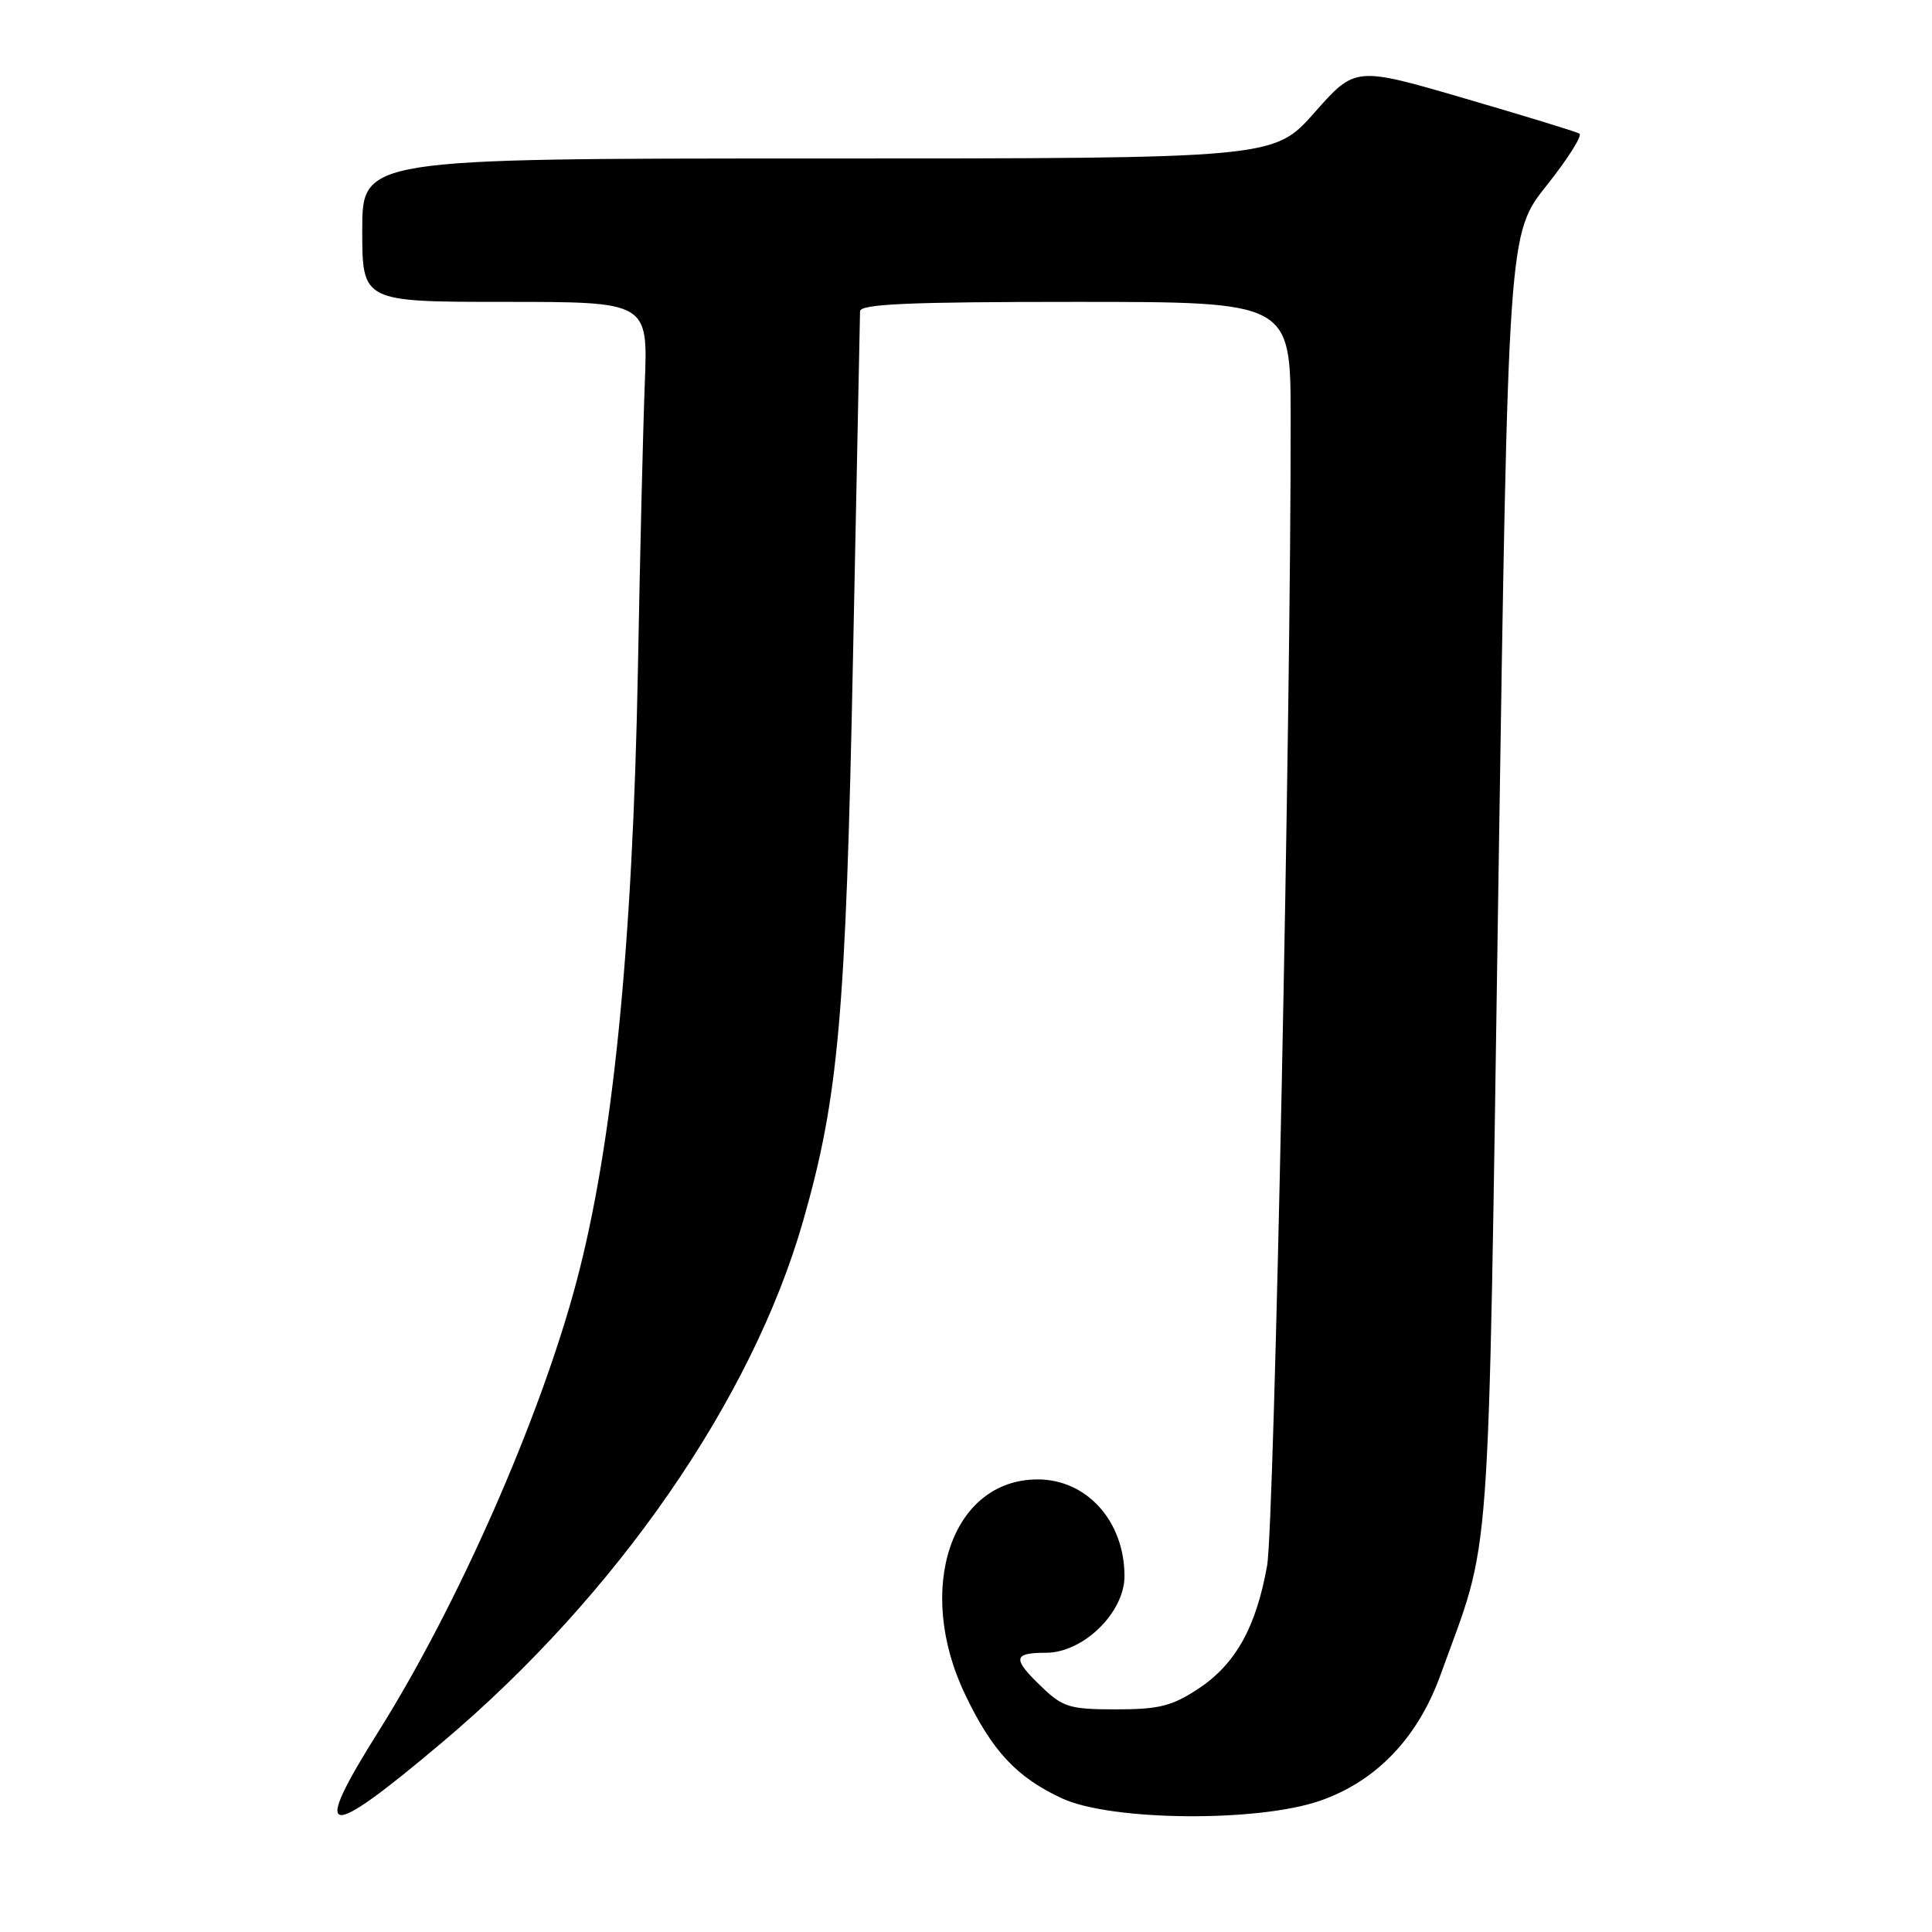 <?xml version="1.0" encoding="UTF-8" standalone="no"?>
<!DOCTYPE svg PUBLIC "-//W3C//DTD SVG 1.1//EN" "http://www.w3.org/Graphics/SVG/1.1/DTD/svg11.dtd" >
<svg xmlns="http://www.w3.org/2000/svg" xmlns:xlink="http://www.w3.org/1999/xlink" version="1.1" viewBox="0 0 256 256">
 <g >
 <path fill="currentColor"
d=" M 58.62 230.85 C 81.67 211.41 99.64 185.45 106.41 161.81 C 111.12 145.38 112.08 134.52 113.03 87.00 C 113.52 62.52 113.94 41.94 113.96 41.25 C 113.99 40.28 120.39 40.00 142.50 40.00 C 171.00 40.00 171.00 40.00 171.02 55.25 C 171.07 93.99 168.85 202.10 167.90 207.45 C 166.45 215.60 163.72 220.50 158.81 223.75 C 155.31 226.06 153.59 226.50 147.90 226.50 C 141.78 226.50 140.84 226.22 138.07 223.56 C 134.11 219.78 134.20 219.00 138.60 219.00 C 143.54 219.00 149.00 213.67 149.00 208.85 C 149.00 201.58 144.02 196.03 137.50 196.03 C 126.08 196.03 121.19 210.50 127.87 224.50 C 131.46 232.03 134.72 235.52 140.76 238.31 C 147.25 241.30 166.67 241.48 174.91 238.61 C 182.35 236.03 187.85 230.29 190.85 222.00 C 197.71 203.00 197.12 211.06 198.55 116.73 C 199.85 30.97 199.85 30.97 204.95 24.56 C 207.76 21.03 209.70 17.95 209.28 17.70 C 208.85 17.45 201.99 15.35 194.04 13.03 C 179.58 8.81 179.58 8.81 174.19 14.90 C 168.81 21.00 168.81 21.00 108.40 21.00 C 48.00 21.00 48.00 21.00 48.00 30.50 C 48.00 40.00 48.00 40.00 66.93 40.00 C 85.86 40.00 85.86 40.00 85.44 50.75 C 85.21 56.66 84.80 73.65 84.53 88.50 C 83.84 125.50 81.20 151.82 76.34 170.00 C 71.53 188.03 60.64 212.73 50.18 229.38 C 41.12 243.80 42.90 244.11 58.62 230.85 Z "/>
</g>
</svg>